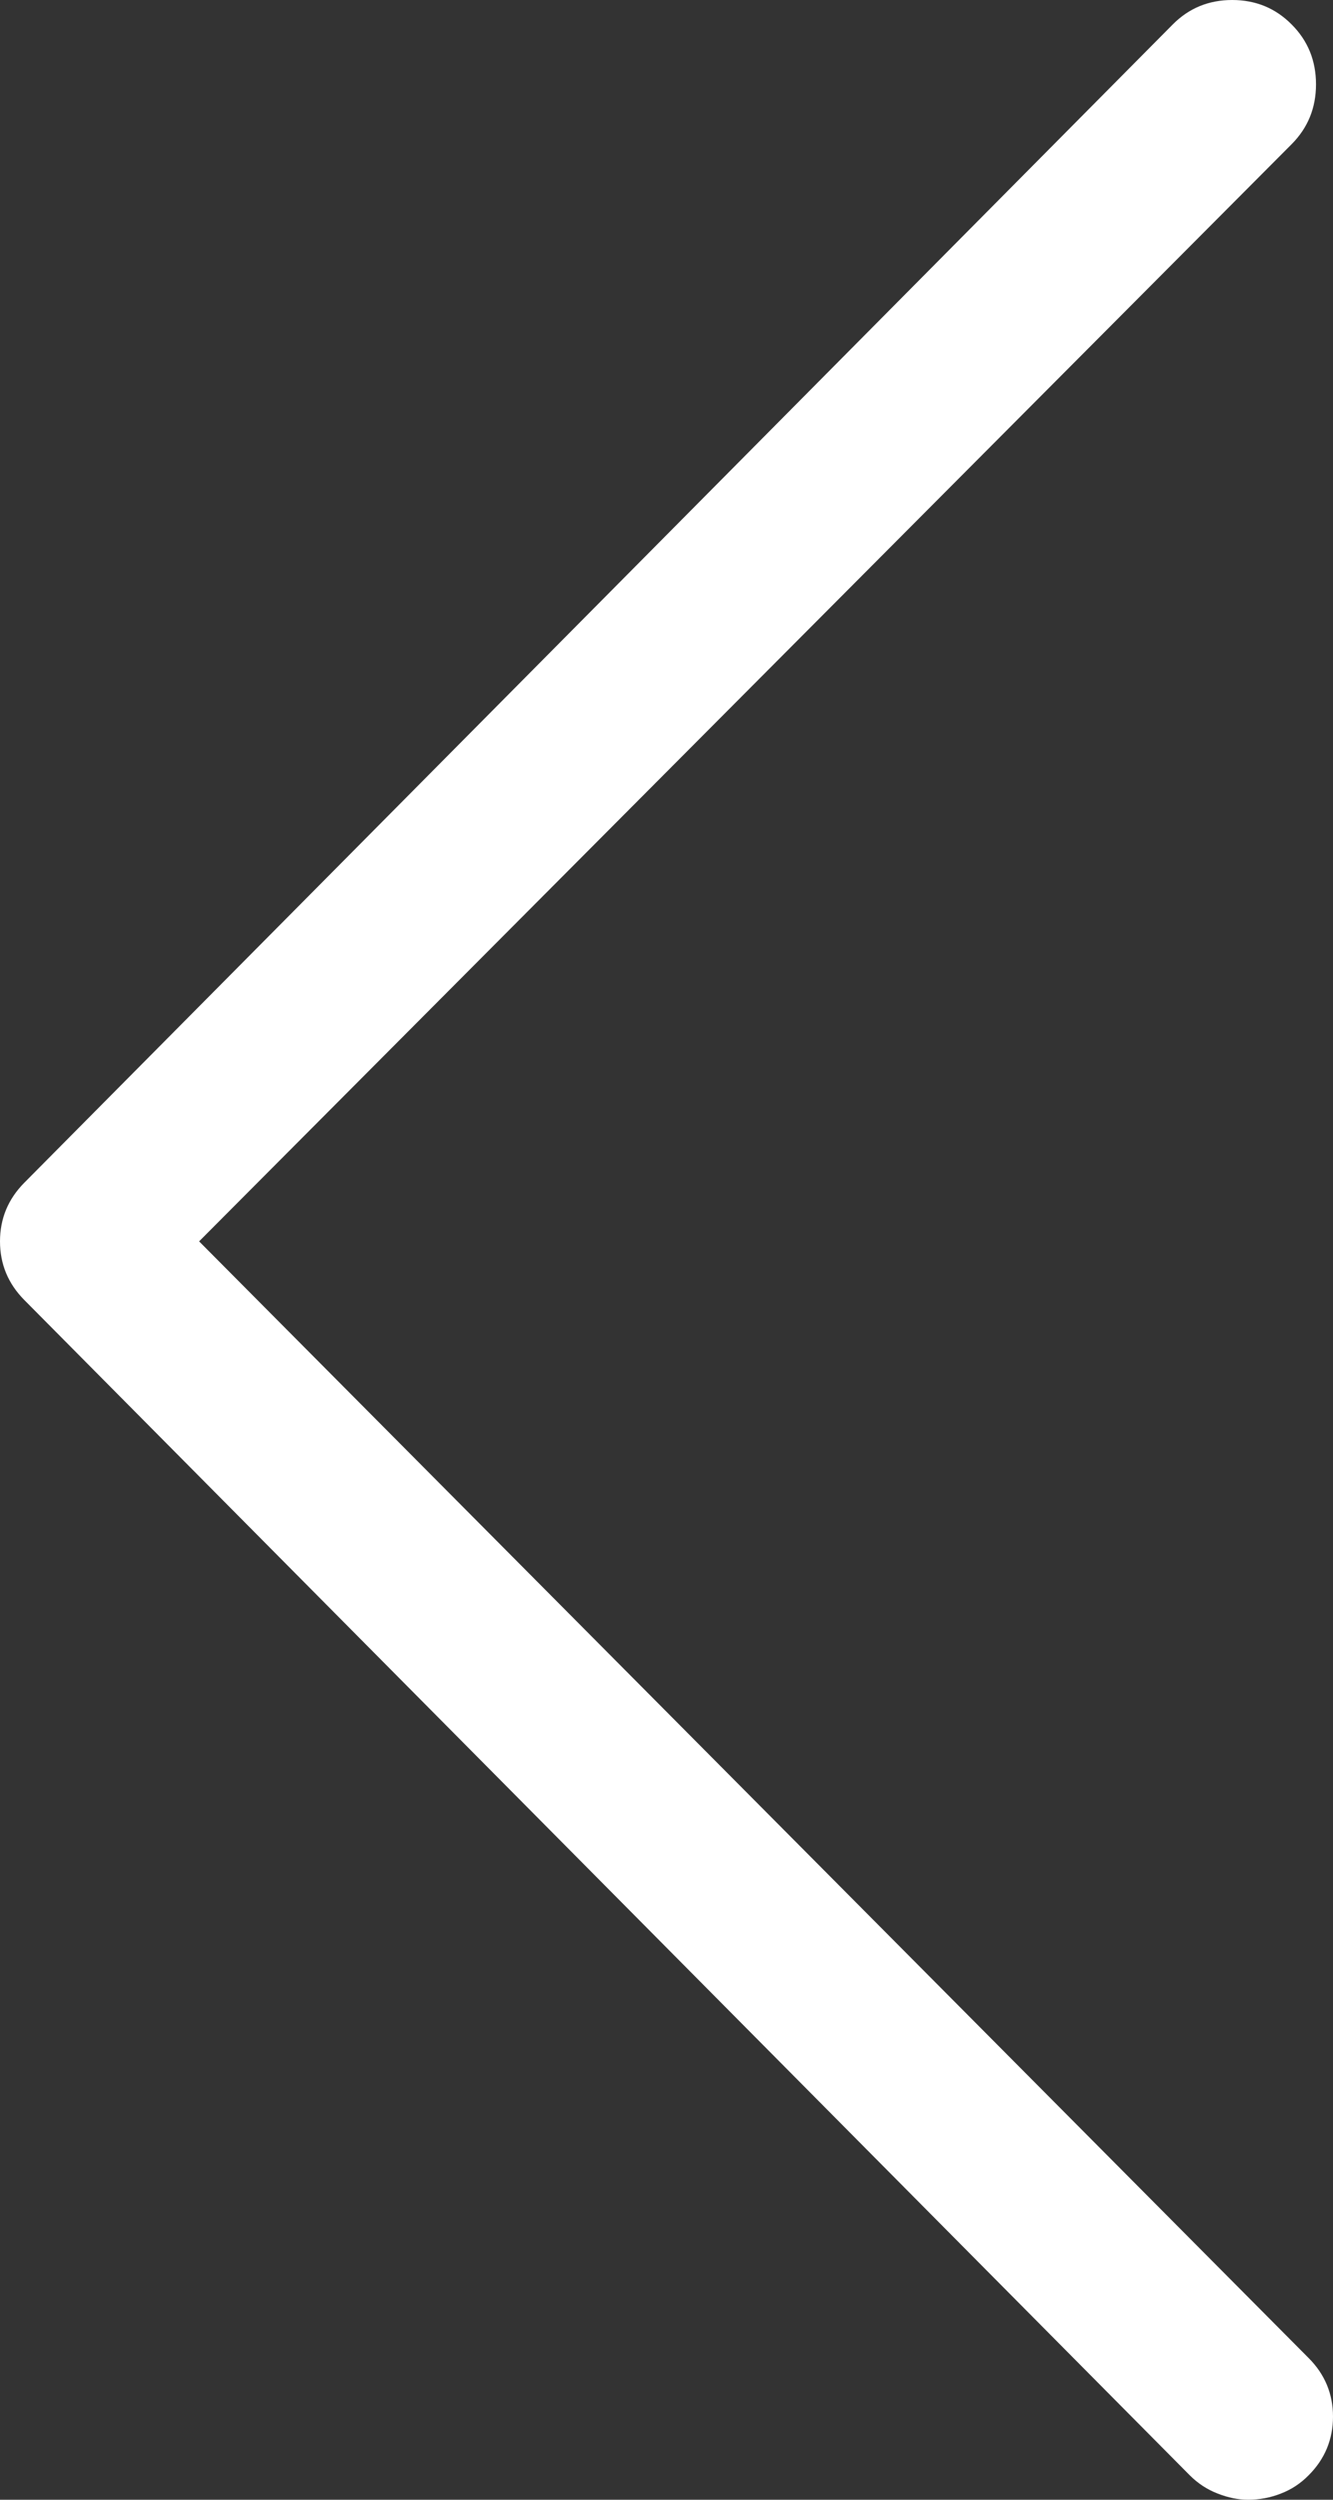 <?xml version="1.0" encoding="UTF-8"?>
<svg width="8px" height="15px" viewBox="0 0 8 15" version="1.1" xmlns="http://www.w3.org/2000/svg" xmlns:xlink="http://www.w3.org/1999/xlink">
    <rect x="0" y="0" width="8" height="15" fill="#333333" stroke="none"/>
    <!-- Generator: Sketch 51.2 (57519) - http://www.bohemiancoding.com/sketch -->
    <title>Arrow-right - simple-line-icons</title>
    <desc>Created with Sketch.</desc>
    <defs></defs>
    <g id="Desktop" stroke="none" stroke-width="1" fill="none" fill-rule="evenodd">
        <g id="remark/2.3.2-進階搜尋(結果)-地圖選單" transform="translate(-1013, -472)" fill="#FFFFFF">
            <g id="Group-14" transform="translate(1000, 461)">
                <g id="Group-4">
                    <path d="M13.51,26 C13.442,26 13.376,25.988 13.313,25.963 C13.25,25.939 13.194,25.902 13.146,25.853 C13.049,25.756 13,25.638 13,25.501 C13,25.365 13.049,25.247 13.146,25.15 L19.805,18.449 L13.248,11.865 C13.151,11.767 13.102,11.648 13.102,11.506 C13.102,11.364 13.151,11.244 13.248,11.147 C13.345,11.049 13.464,11 13.605,11 C13.746,11 13.865,11.049 13.962,11.147 L20.854,18.097 C20.951,18.195 21,18.312 21,18.449 C21,18.586 20.951,18.703 20.854,18.801 L13.86,25.853 C13.811,25.902 13.755,25.939 13.692,25.963 C13.629,25.988 13.568,26 13.51,26 Z" id="Arrow-right---simple-line-icons" transform="translate(17, 18.5) scale(-1, 1) translate(-17, -18.5) "></path>
                </g>
            </g>
        </g>
    </g>
</svg>